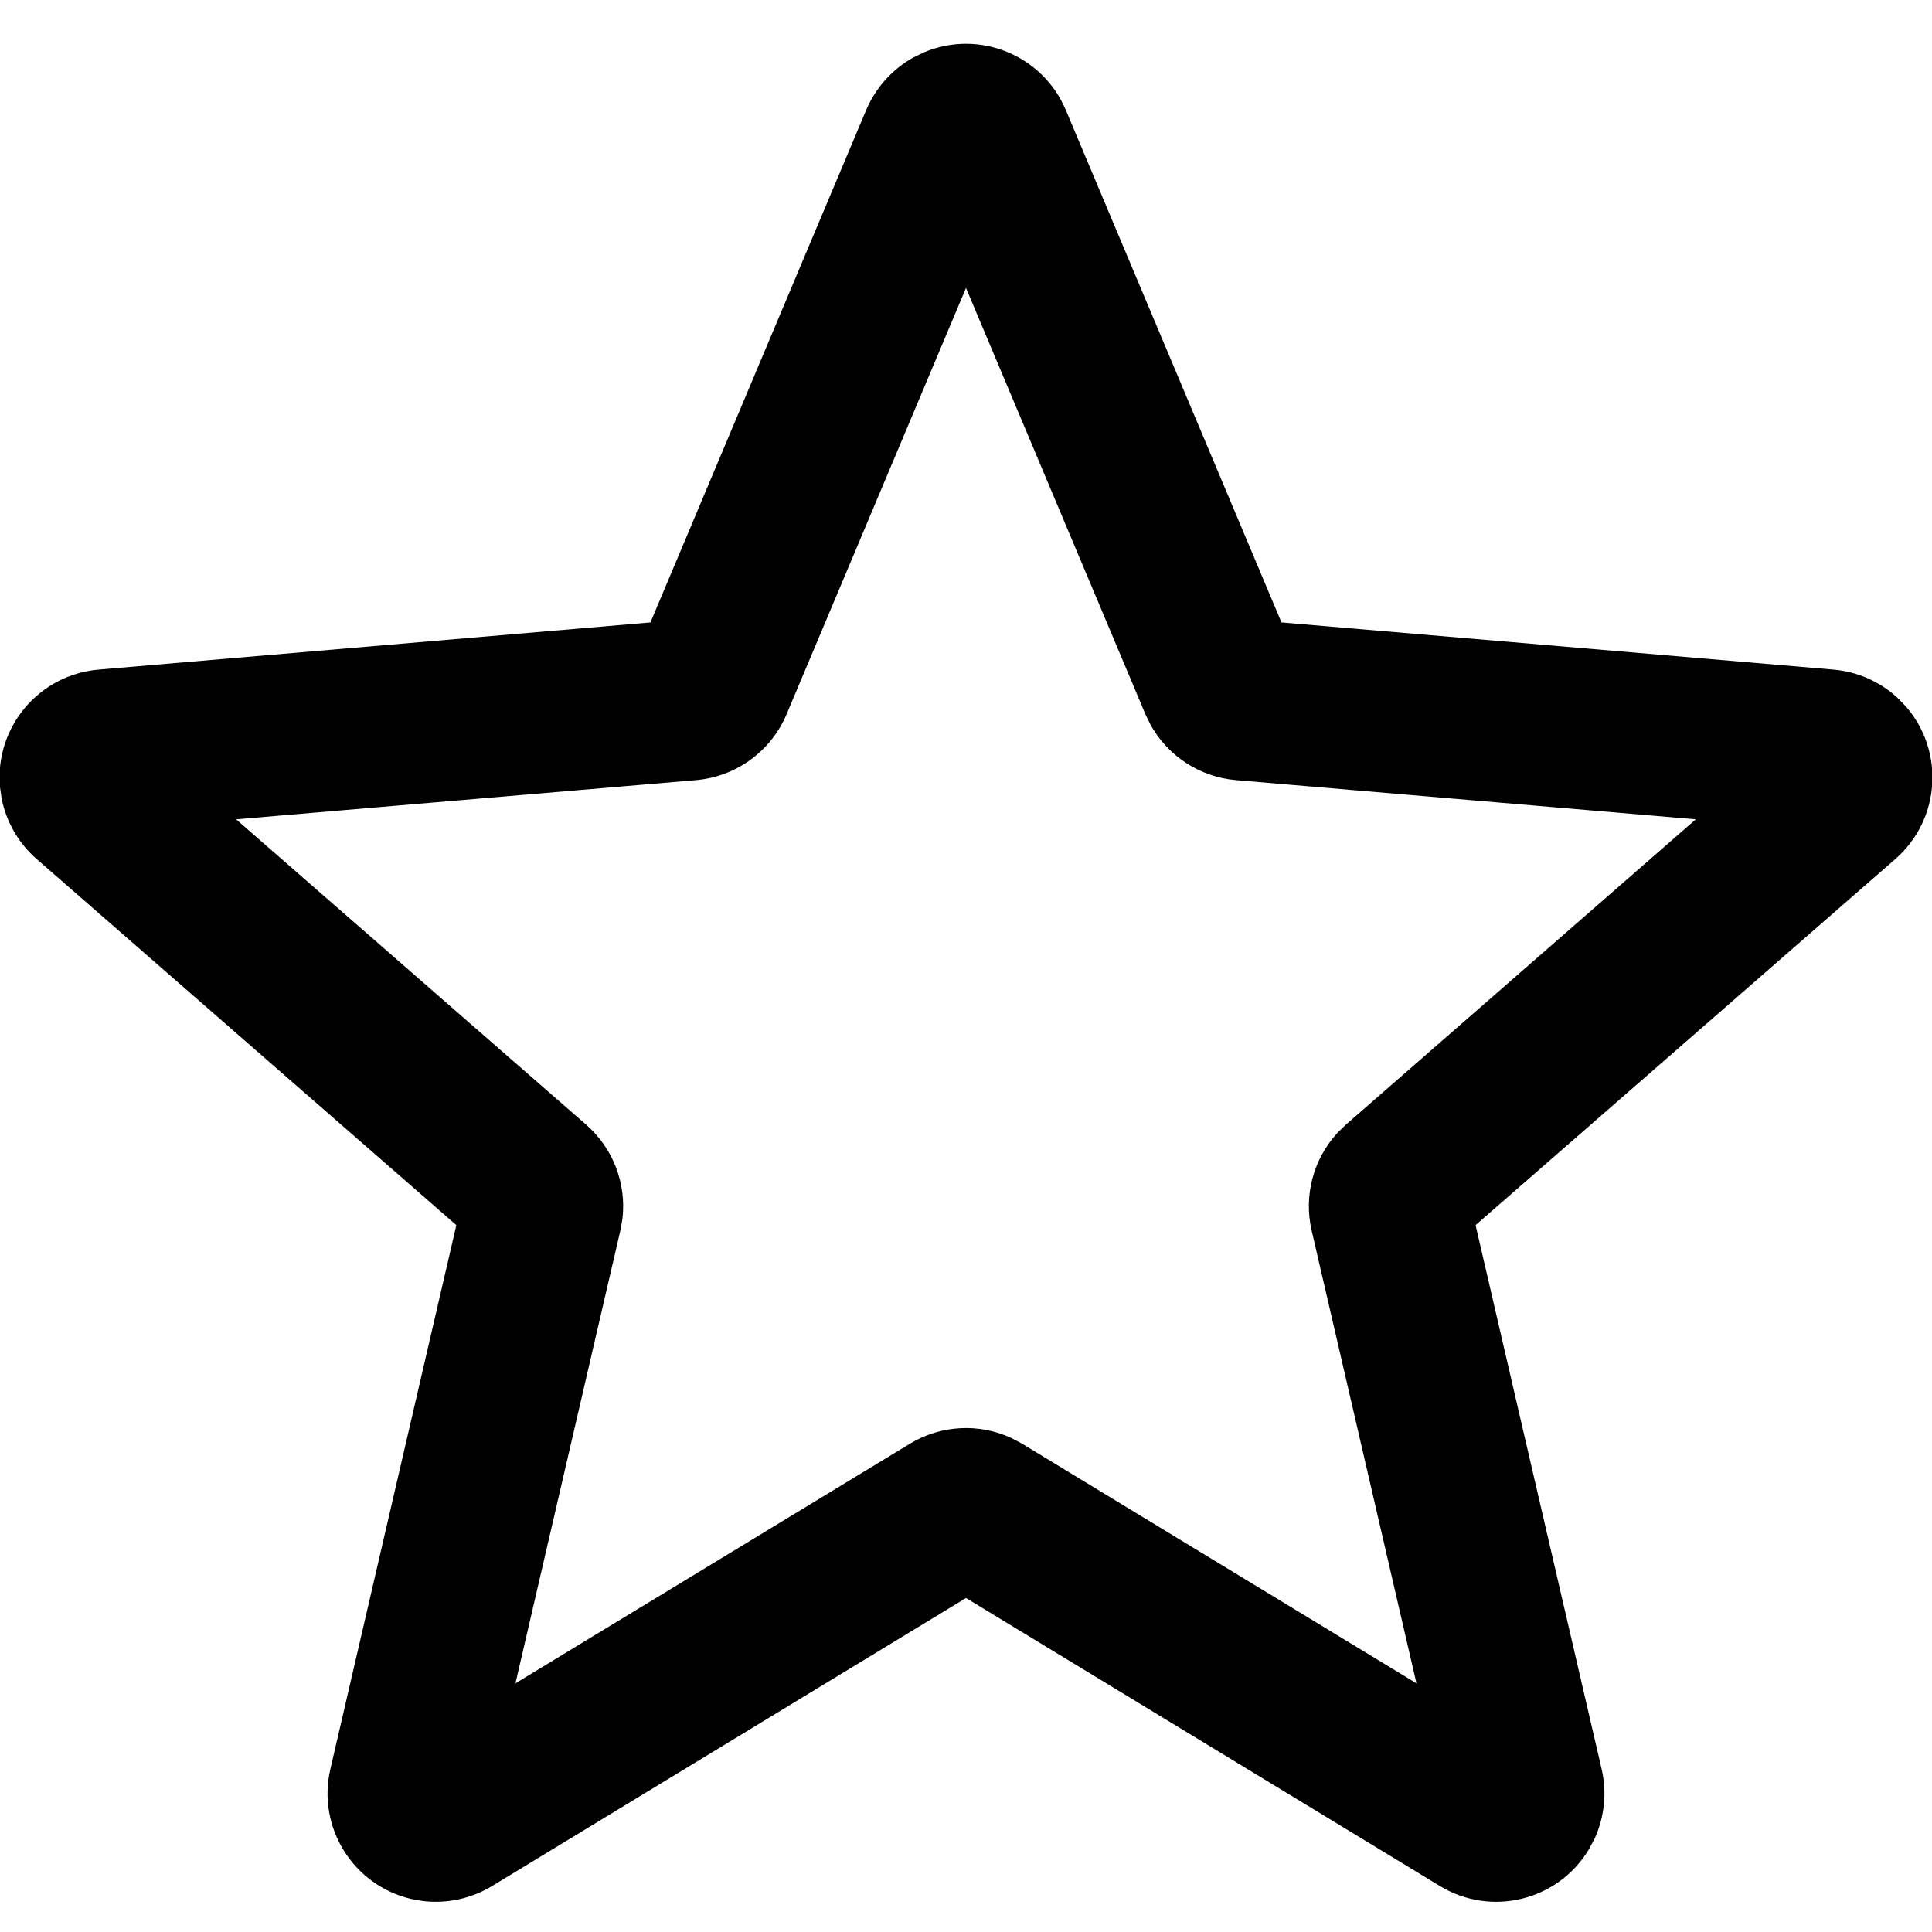 <svg xmlns="http://www.w3.org/2000/svg" width="24" height="24" viewBox="0 0 24 24">
  <path d="M11.344,0.715 C11.083,0.861 10.877,1.09 10.76,1.367 L8.08,7.732 L1.225,8.318 C0.485,8.381 -0.064,9.032 -0.001,9.772 L0.02,9.919 C0.078,10.21 0.23,10.475 0.455,10.671 L5.669,15.219 L4.104,21.976 C3.936,22.7 4.387,23.422 5.11,23.59 L5.258,23.616 C5.554,23.65 5.855,23.585 6.113,23.429 L12,19.851 L17.887,23.429 C18.522,23.815 19.35,23.613 19.735,22.978 L19.806,22.846 C19.931,22.576 19.964,22.269 19.896,21.976 L18.33,15.219 L23.545,10.671 C24.104,10.183 24.162,9.333 23.674,8.774 L23.57,8.667 C23.352,8.467 23.073,8.343 22.775,8.318 L15.919,7.732 L13.24,1.367 C12.951,0.683 12.163,0.361 11.478,0.65 L11.344,0.715 Z M12,3.577 L14.229,8.873 L14.288,8.995 C14.502,9.388 14.901,9.652 15.354,9.691 L21.066,10.178 L16.72,13.97 L16.614,14.073 C16.315,14.398 16.193,14.852 16.294,15.287 L17.596,20.911 L12.698,17.935 L12.567,17.865 C12.163,17.677 11.688,17.701 11.302,17.935 L6.403,20.911 L7.706,15.287 L7.732,15.142 C7.784,14.704 7.617,14.264 7.28,13.97 L2.933,10.178 L8.646,9.691 C9.144,9.648 9.577,9.333 9.771,8.873 L12,3.577 Z"/>
</svg>
